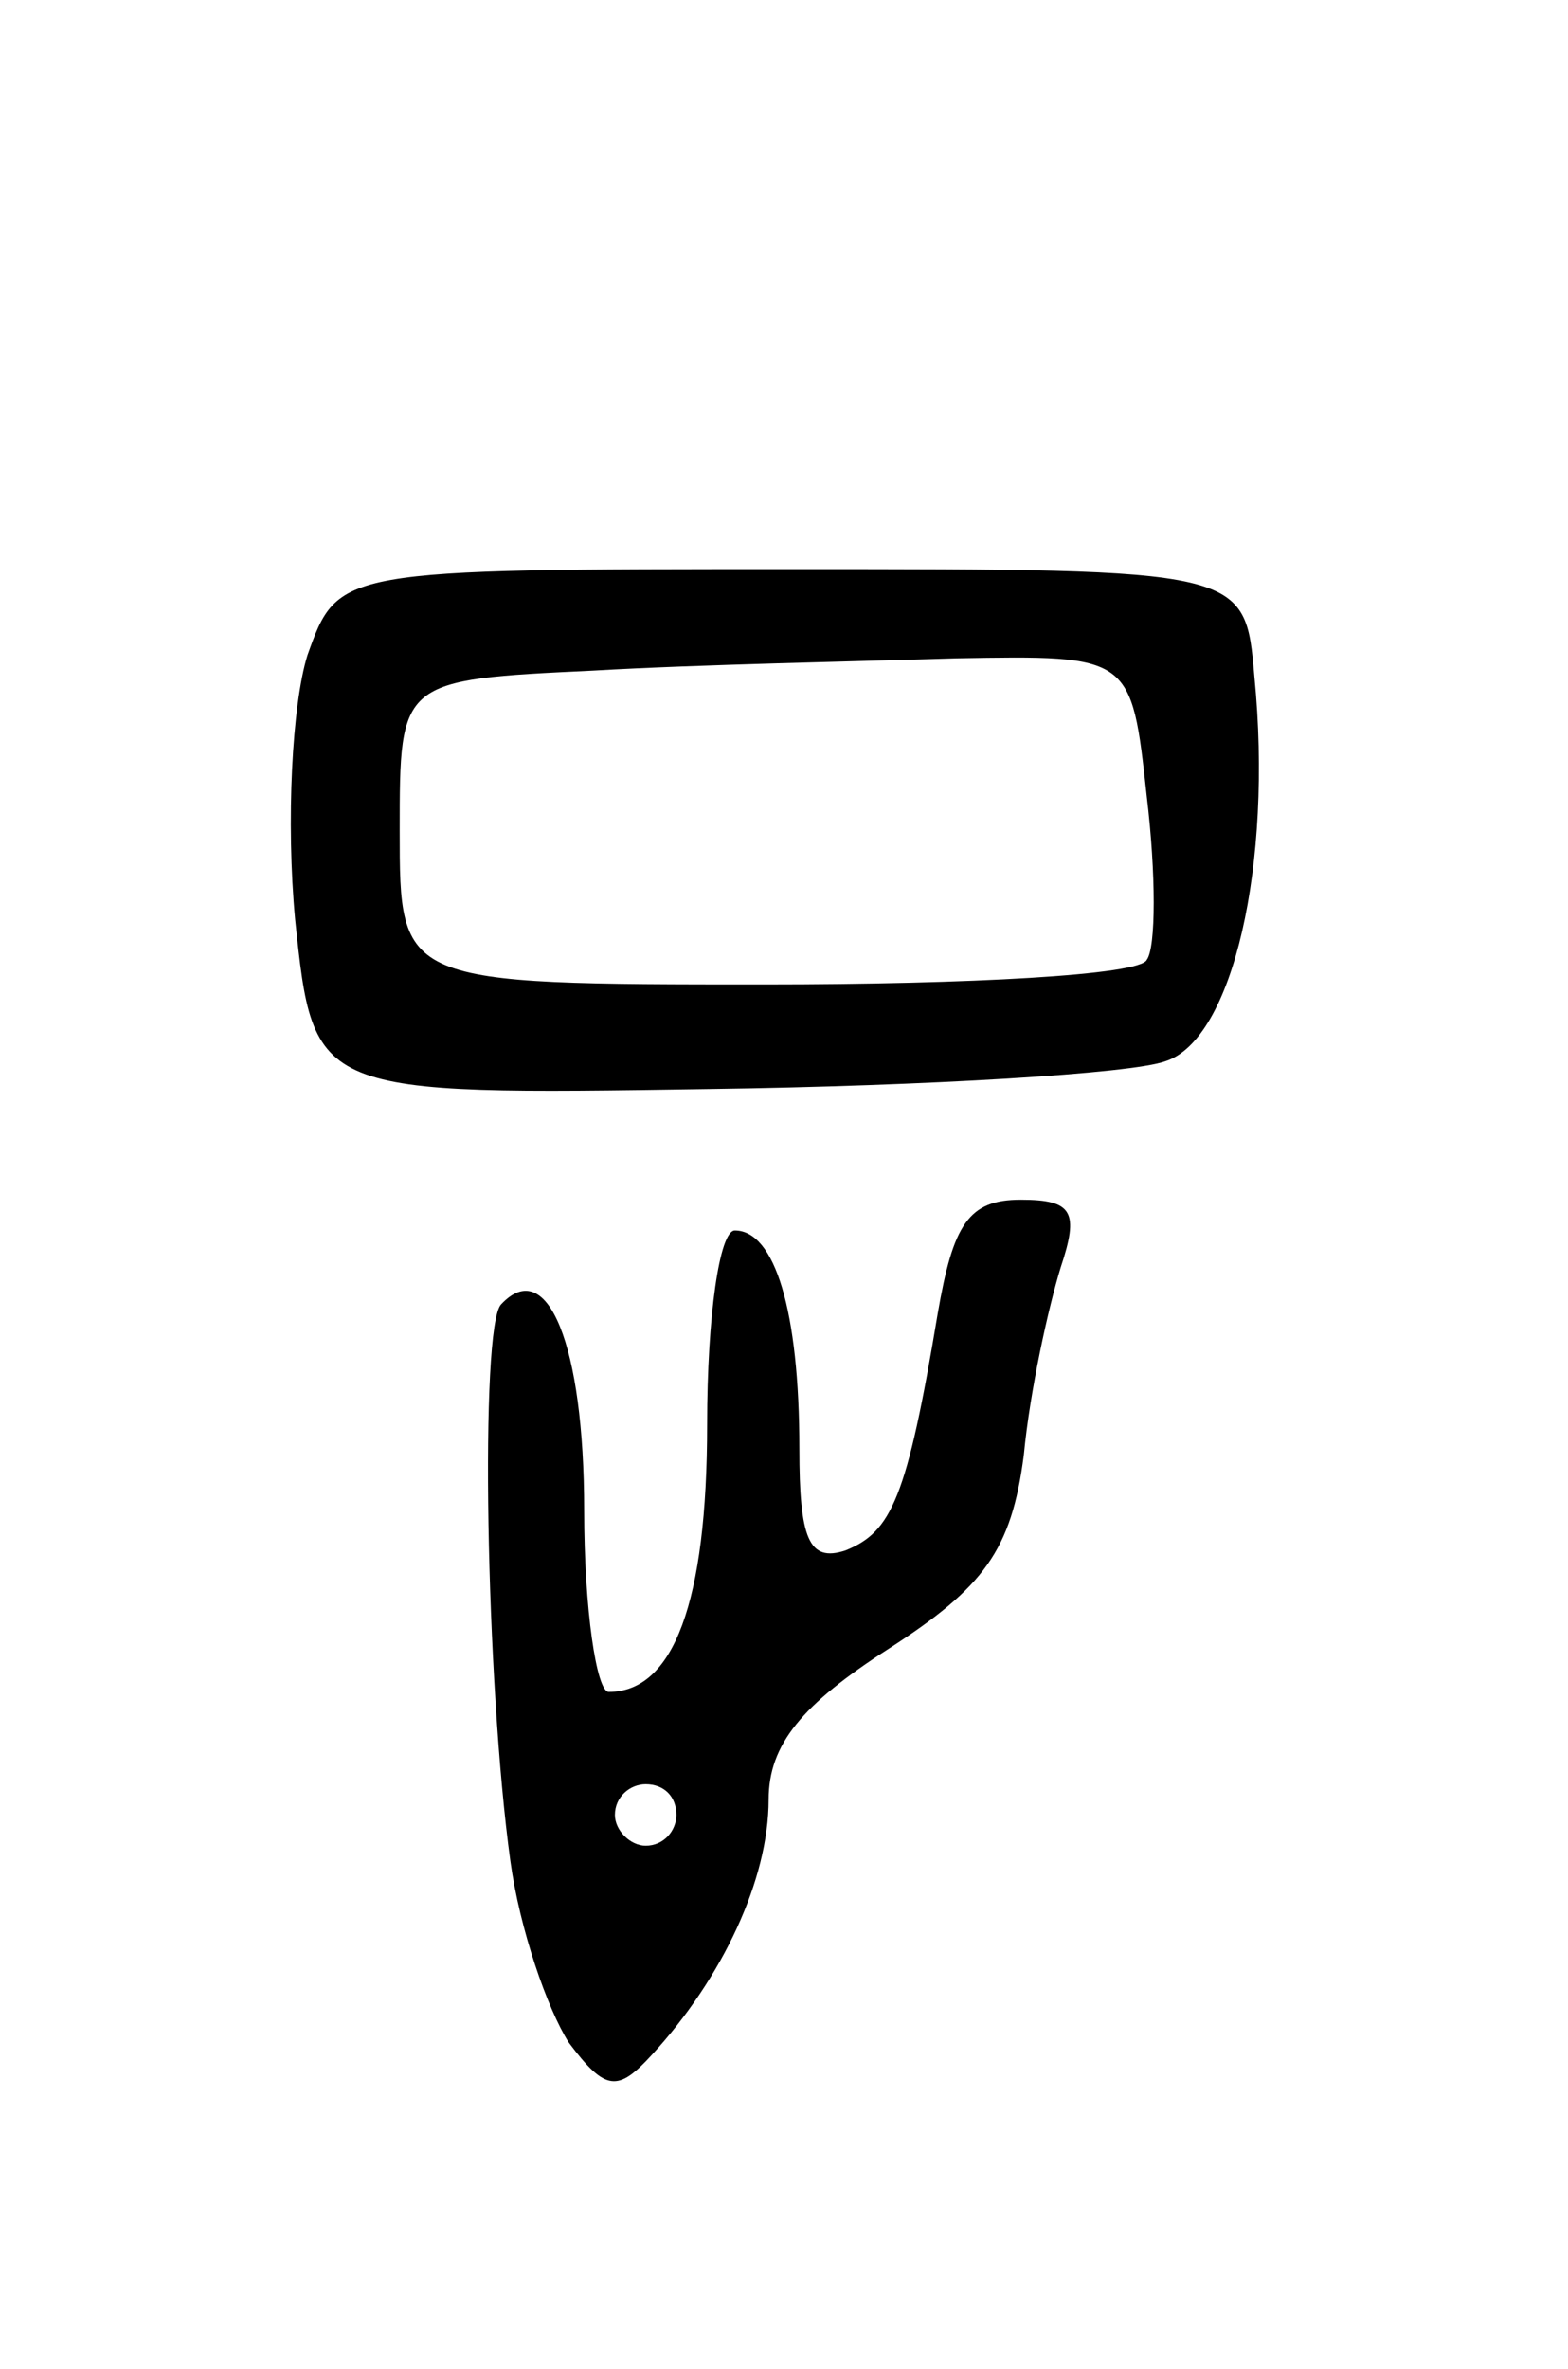 <svg version="1.0" xmlns="http://www.w3.org/2000/svg"
 width="51pt" height="77pt" viewBox="0 0 51 77"
 preserveAspectRatio="xMidYMid meet">
<g transform="translate(0,77) scale(0.1,-0.1)"
fill="#000000" stroke="none">
<path d="M100 557 c-5 -16 -7 -54 -4 -86 6 -57 6 -57 135 -55 71 1 137 5 148
9 22 7 35 64 29 125 -3 35 -3 35 -150 35 -148 0 -148 0 -158 -28z m273 -46 c3
-25 3 -49 0 -53 -2 -5 -58 -8 -124 -8 -119 0 -119 0 -119 50 0 49 0 49 63 52
34 2 87 3 118 4 57 1 57 1 62 -45z"/>
<path d="M305 343 c-10 -60 -15 -71 -30 -77 -12 -4 -15 4 -15 33 0 45 -8 71
-21 71 -5 0 -9 -28 -9 -63 0 -58 -11 -87 -32 -87 -4 0 -8 27 -8 59 0 54 -12
83 -27 67 -7 -7 -5 -123 3 -181 3 -22 12 -48 19 -59 12 -16 16 -16 27 -4 23
25 38 57 38 83 0 18 11 31 39 49 31 20 40 32 44 63 2 21 8 48 12 61 6 18 4 22
-13 22 -17 0 -22 -8 -27 -37z m-85 -163 c0 -5 -4 -10 -10 -10 -5 0 -10 5 -10
10 0 6 5 10 10 10 6 0 10 -4 10 -10z"/>
</g>
</svg>
